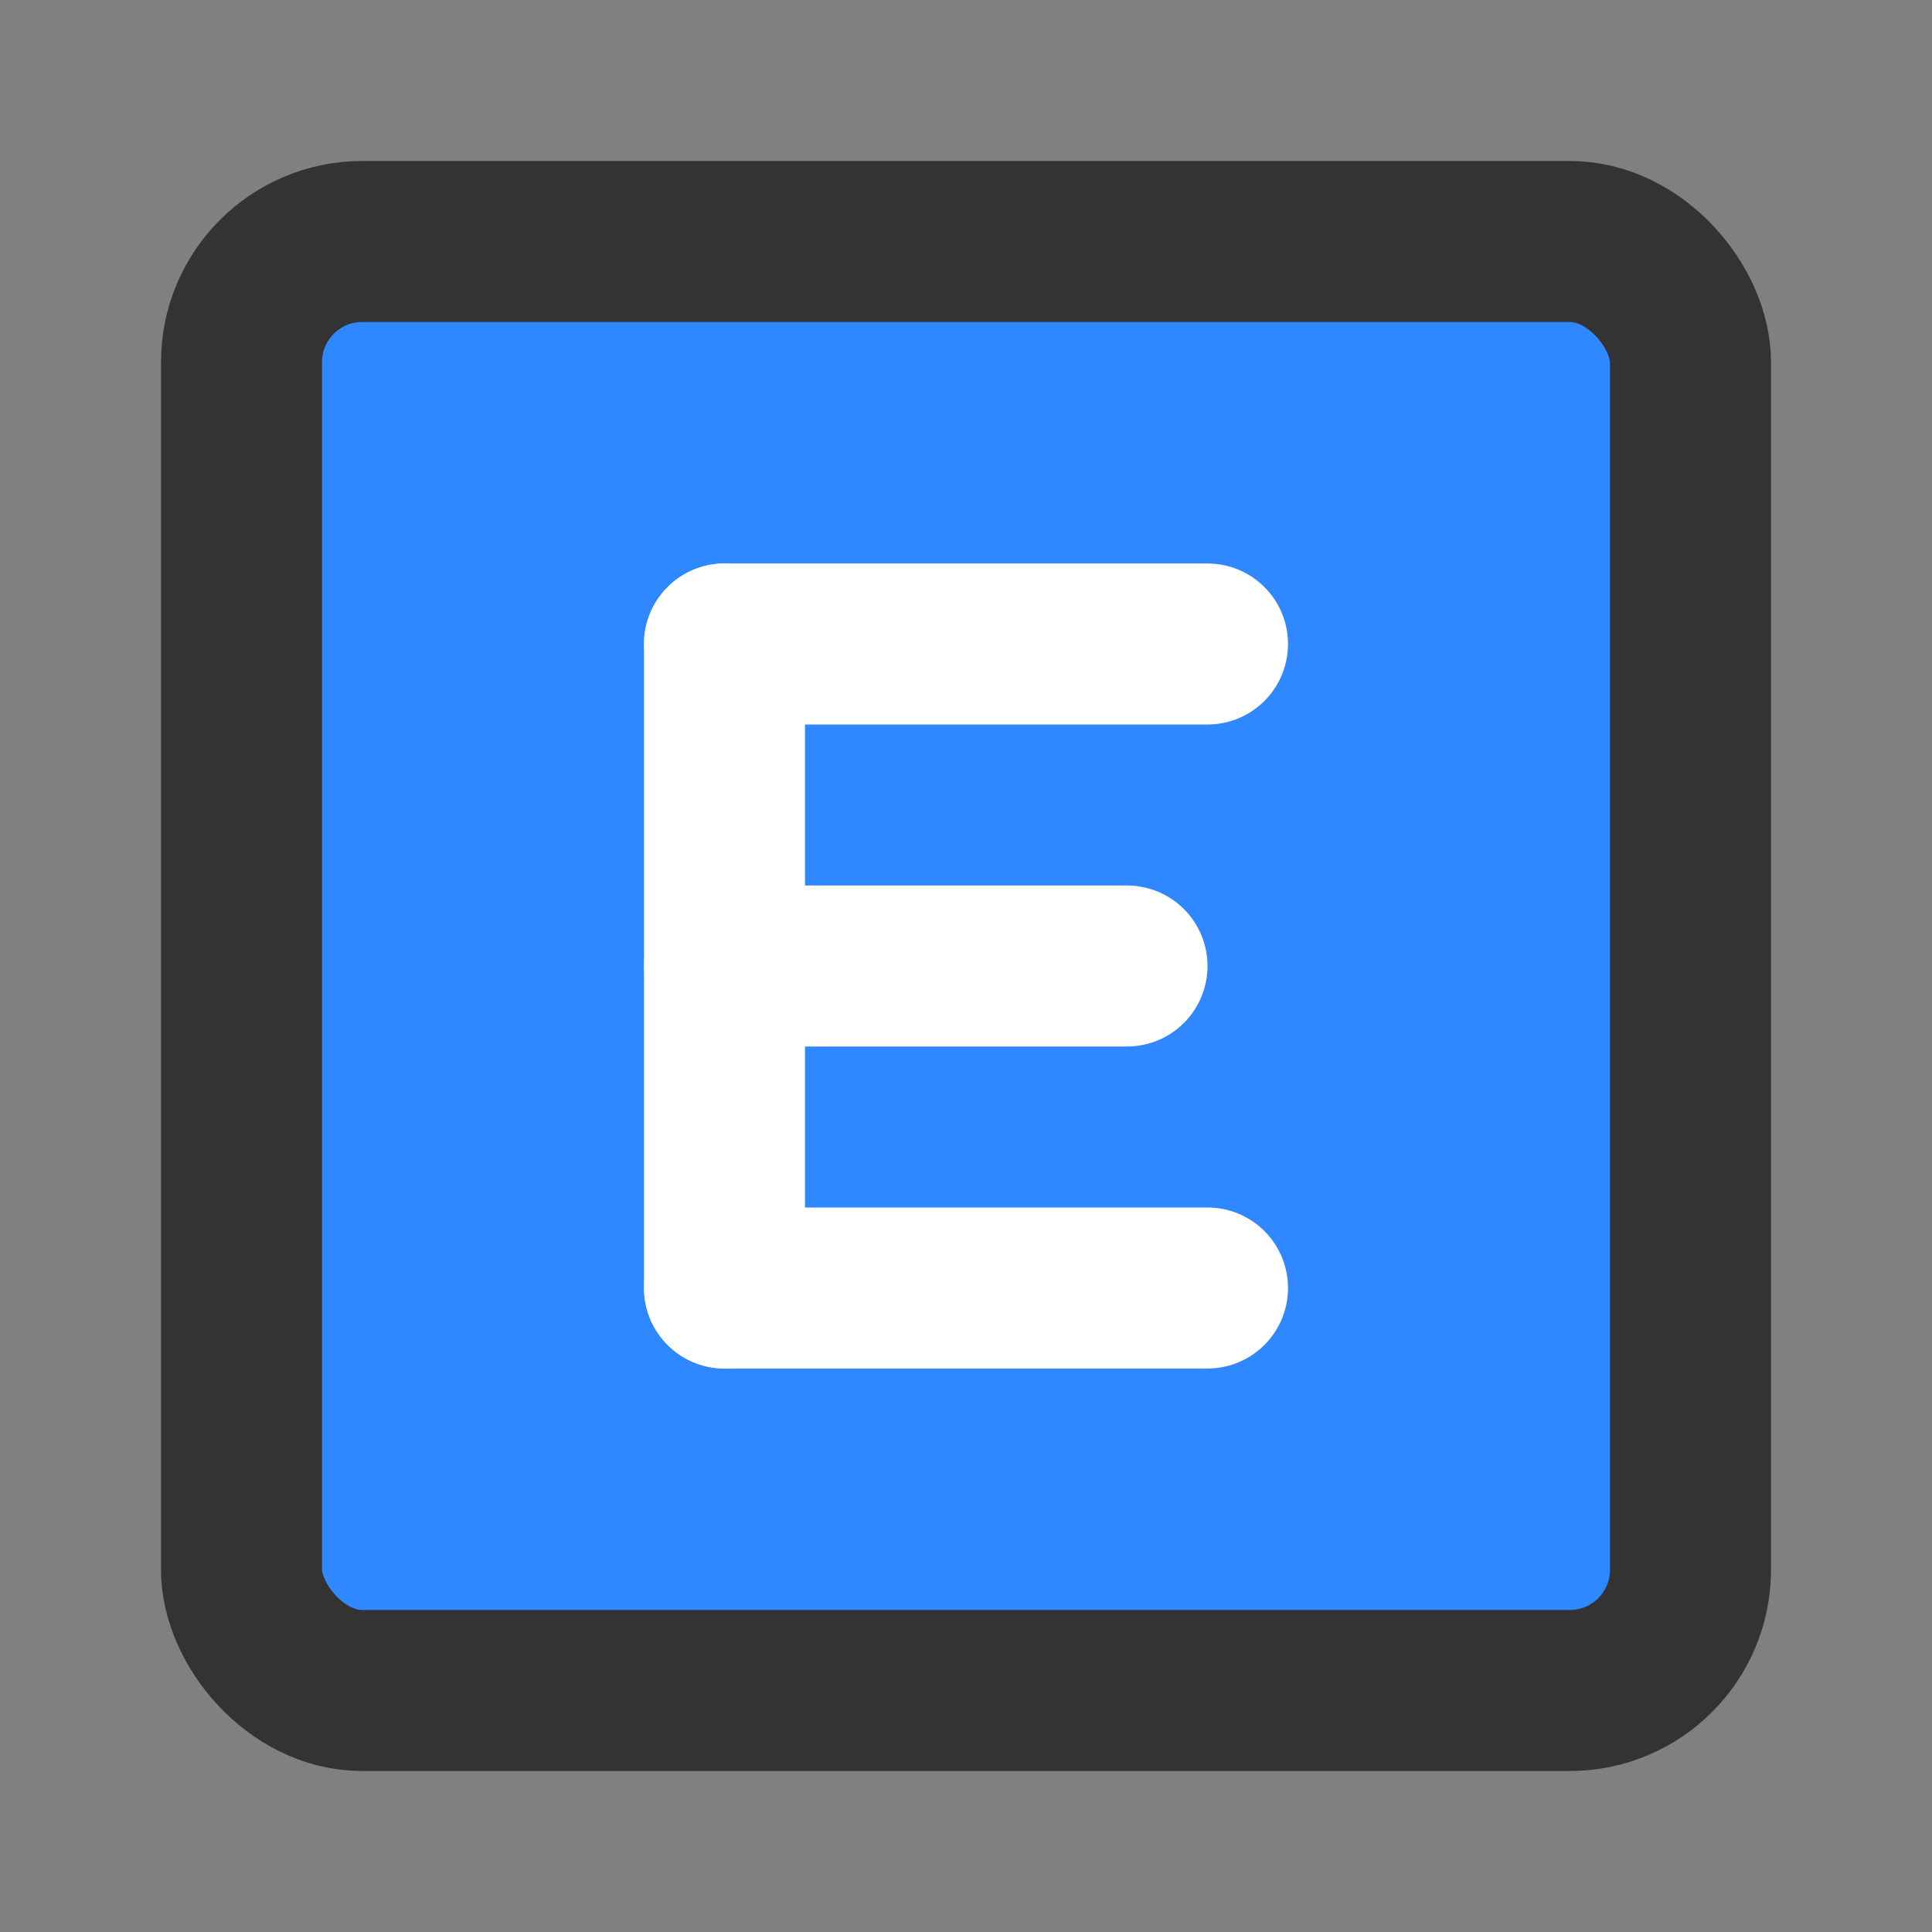 <?xml version="1.0" encoding="UTF-8"?><svg width="24" height="24" viewBox="0 0 48 48" fill="none" xmlns="http://www.w3.org/2000/svg"><rect x="0" y="0" width="48" height="48" fill="#808080" stroke="none"/><rect x="6" y="6" width="36" height="36" rx="3" fill="#2F88FF" stroke="#333" stroke-width="4"/><path d="M30 16H18" stroke="#FFF" stroke-width="4" stroke-linecap="round"/><path d="M18 32L18 16" stroke="#FFF" stroke-width="4" stroke-linecap="round"/><path d="M28 24H18" stroke="#FFF" stroke-width="4" stroke-linecap="round"/><path d="M30 32H18" stroke="#FFF" stroke-width="4" stroke-linecap="round"/></svg>